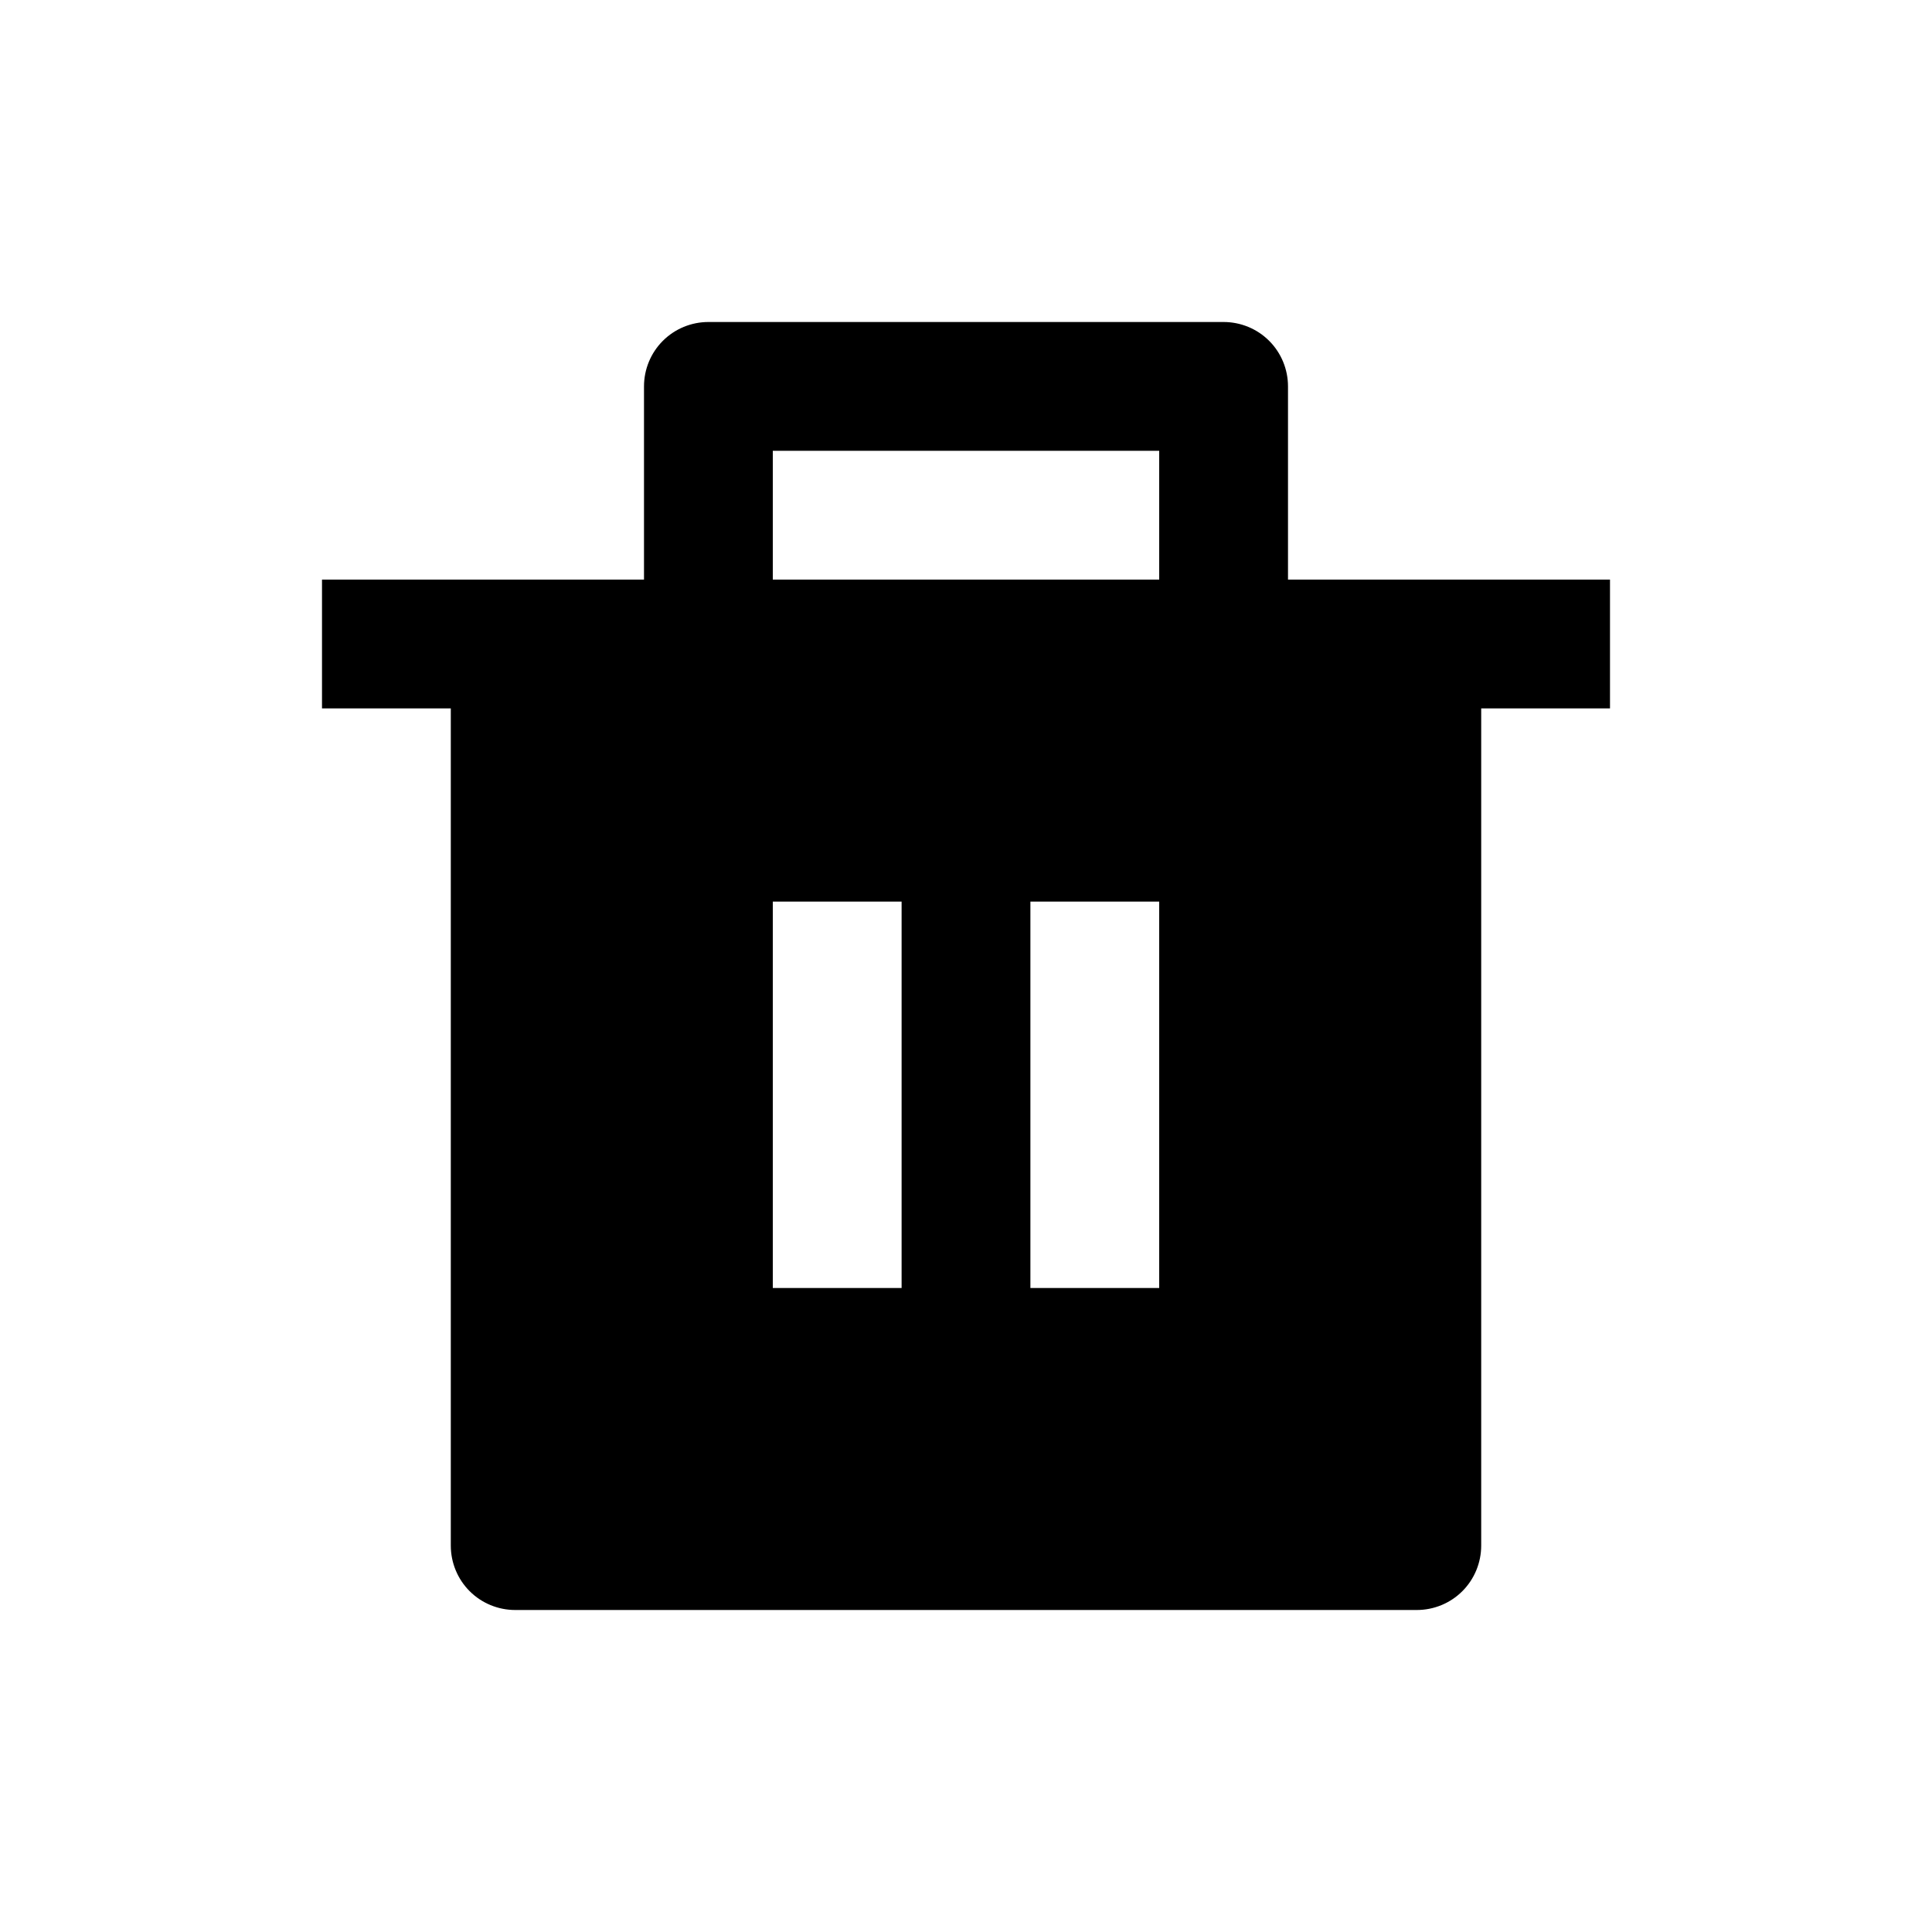 <svg width="24" height="24" viewBox="0 0 24 24" fill="none" xmlns="http://www.w3.org/2000/svg">
<g clip-path="url(#clip0_1_486)">
<path d="M16 7.2H20V8.8H18.4V19.2C18.4 19.412 18.316 19.616 18.166 19.766C18.016 19.916 17.812 20 17.6 20H6.4C6.188 20 5.984 19.916 5.834 19.766C5.684 19.616 5.6 19.412 5.6 19.2V8.8H4V7.2H8V4.8C8 4.588 8.084 4.384 8.234 4.234C8.384 4.084 8.588 4 8.8 4H15.2C15.412 4 15.616 4.084 15.766 4.234C15.916 4.384 16 4.588 16 4.8V7.2ZM9.6 11.2V16H11.2V11.2H9.6ZM12.8 11.2V16H14.4V11.2H12.8ZM9.6 5.6V7.2H14.4V5.6H9.6Z" fill="black"/>
</g>
<defs>
<clipPath id="clip0_1_486">
<rect width="24" height="24" fill="white"/>
</clipPath>
</defs>
</svg>
